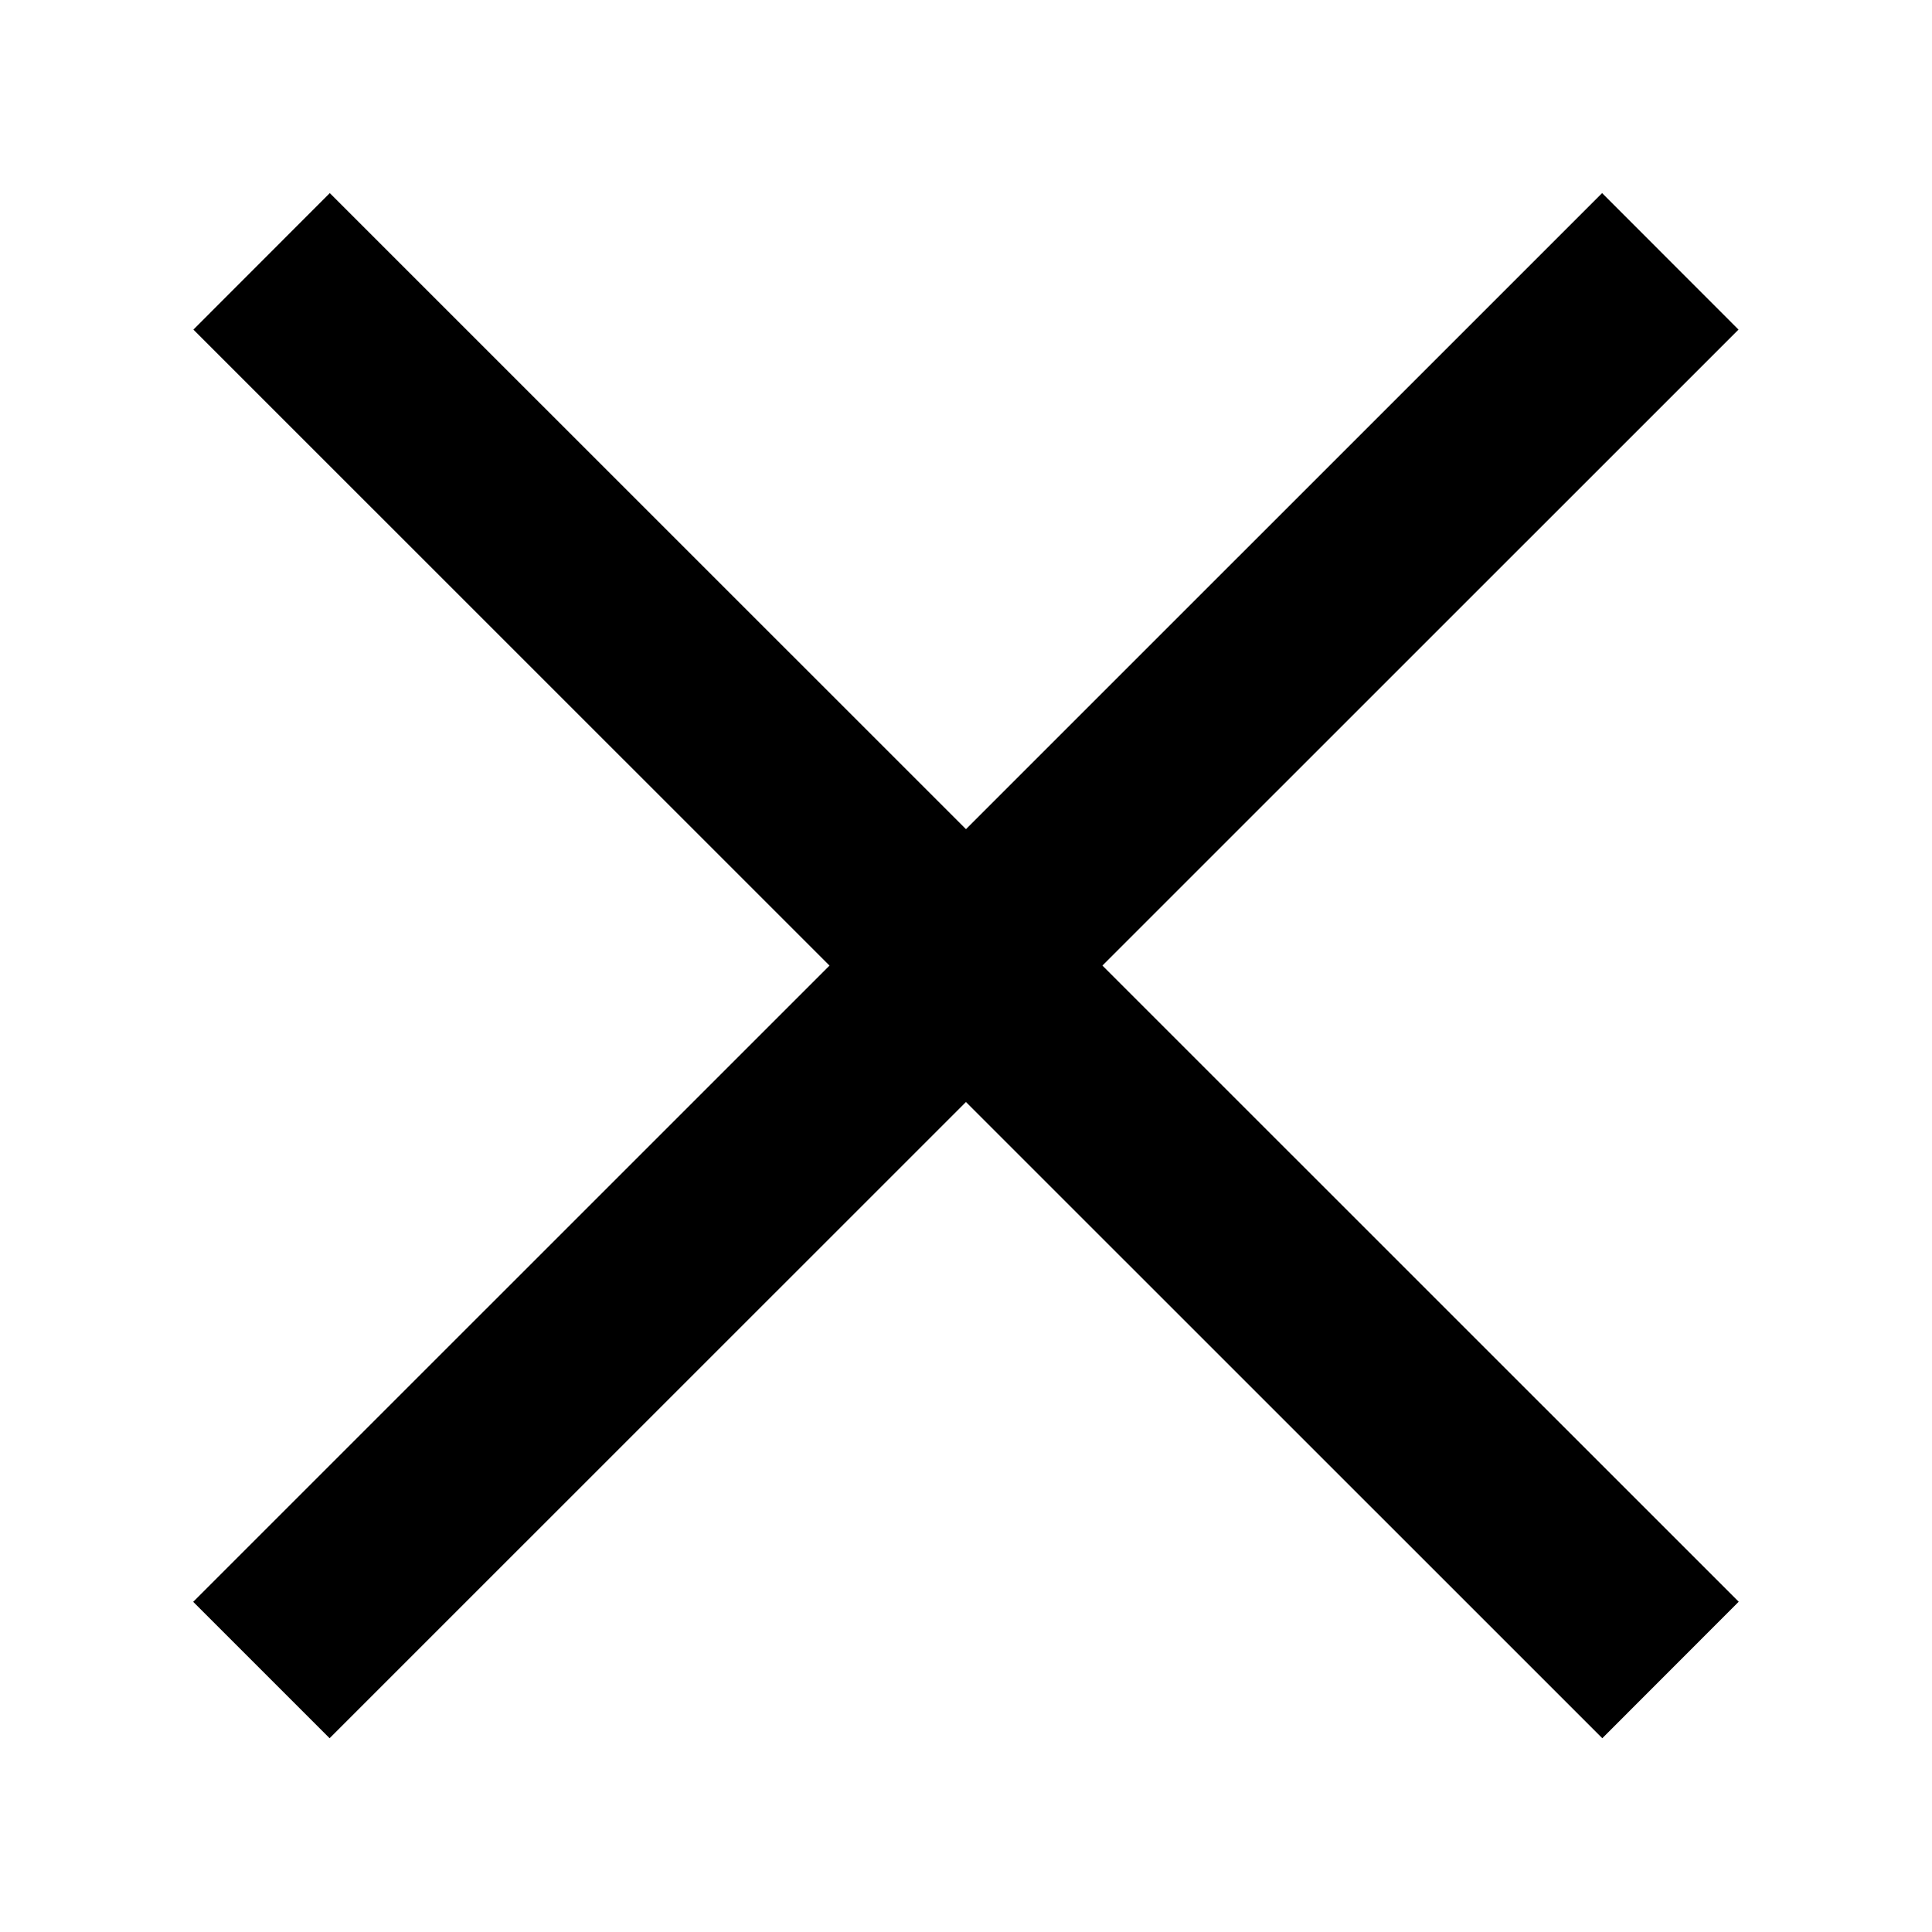 <svg xmlns="http://www.w3.org/2000/svg" width="20" height="20">
    <defs>
        <clipPath id="a">
            <path data-name="사각형 3411" transform="translate(.223 .223)" style="fill:#ff6767;opacity:.43" d="M0 0h20v20H0z"/>
        </clipPath>
    </defs>
    <g data-name="그룹 9490" transform="translate(-.223 -.223)" style="clip-path:url(#a)">
        <path data-name="패스 33249" d="M3.635 18.217 18.22 3.635l-1.412-1.413L2.223 16.805z"/>
        <path data-name="패스 33250" d="M16.81 18.217 2.225 3.635l1.412-1.413 14.585 14.582z"/>
    </g>
</svg>
